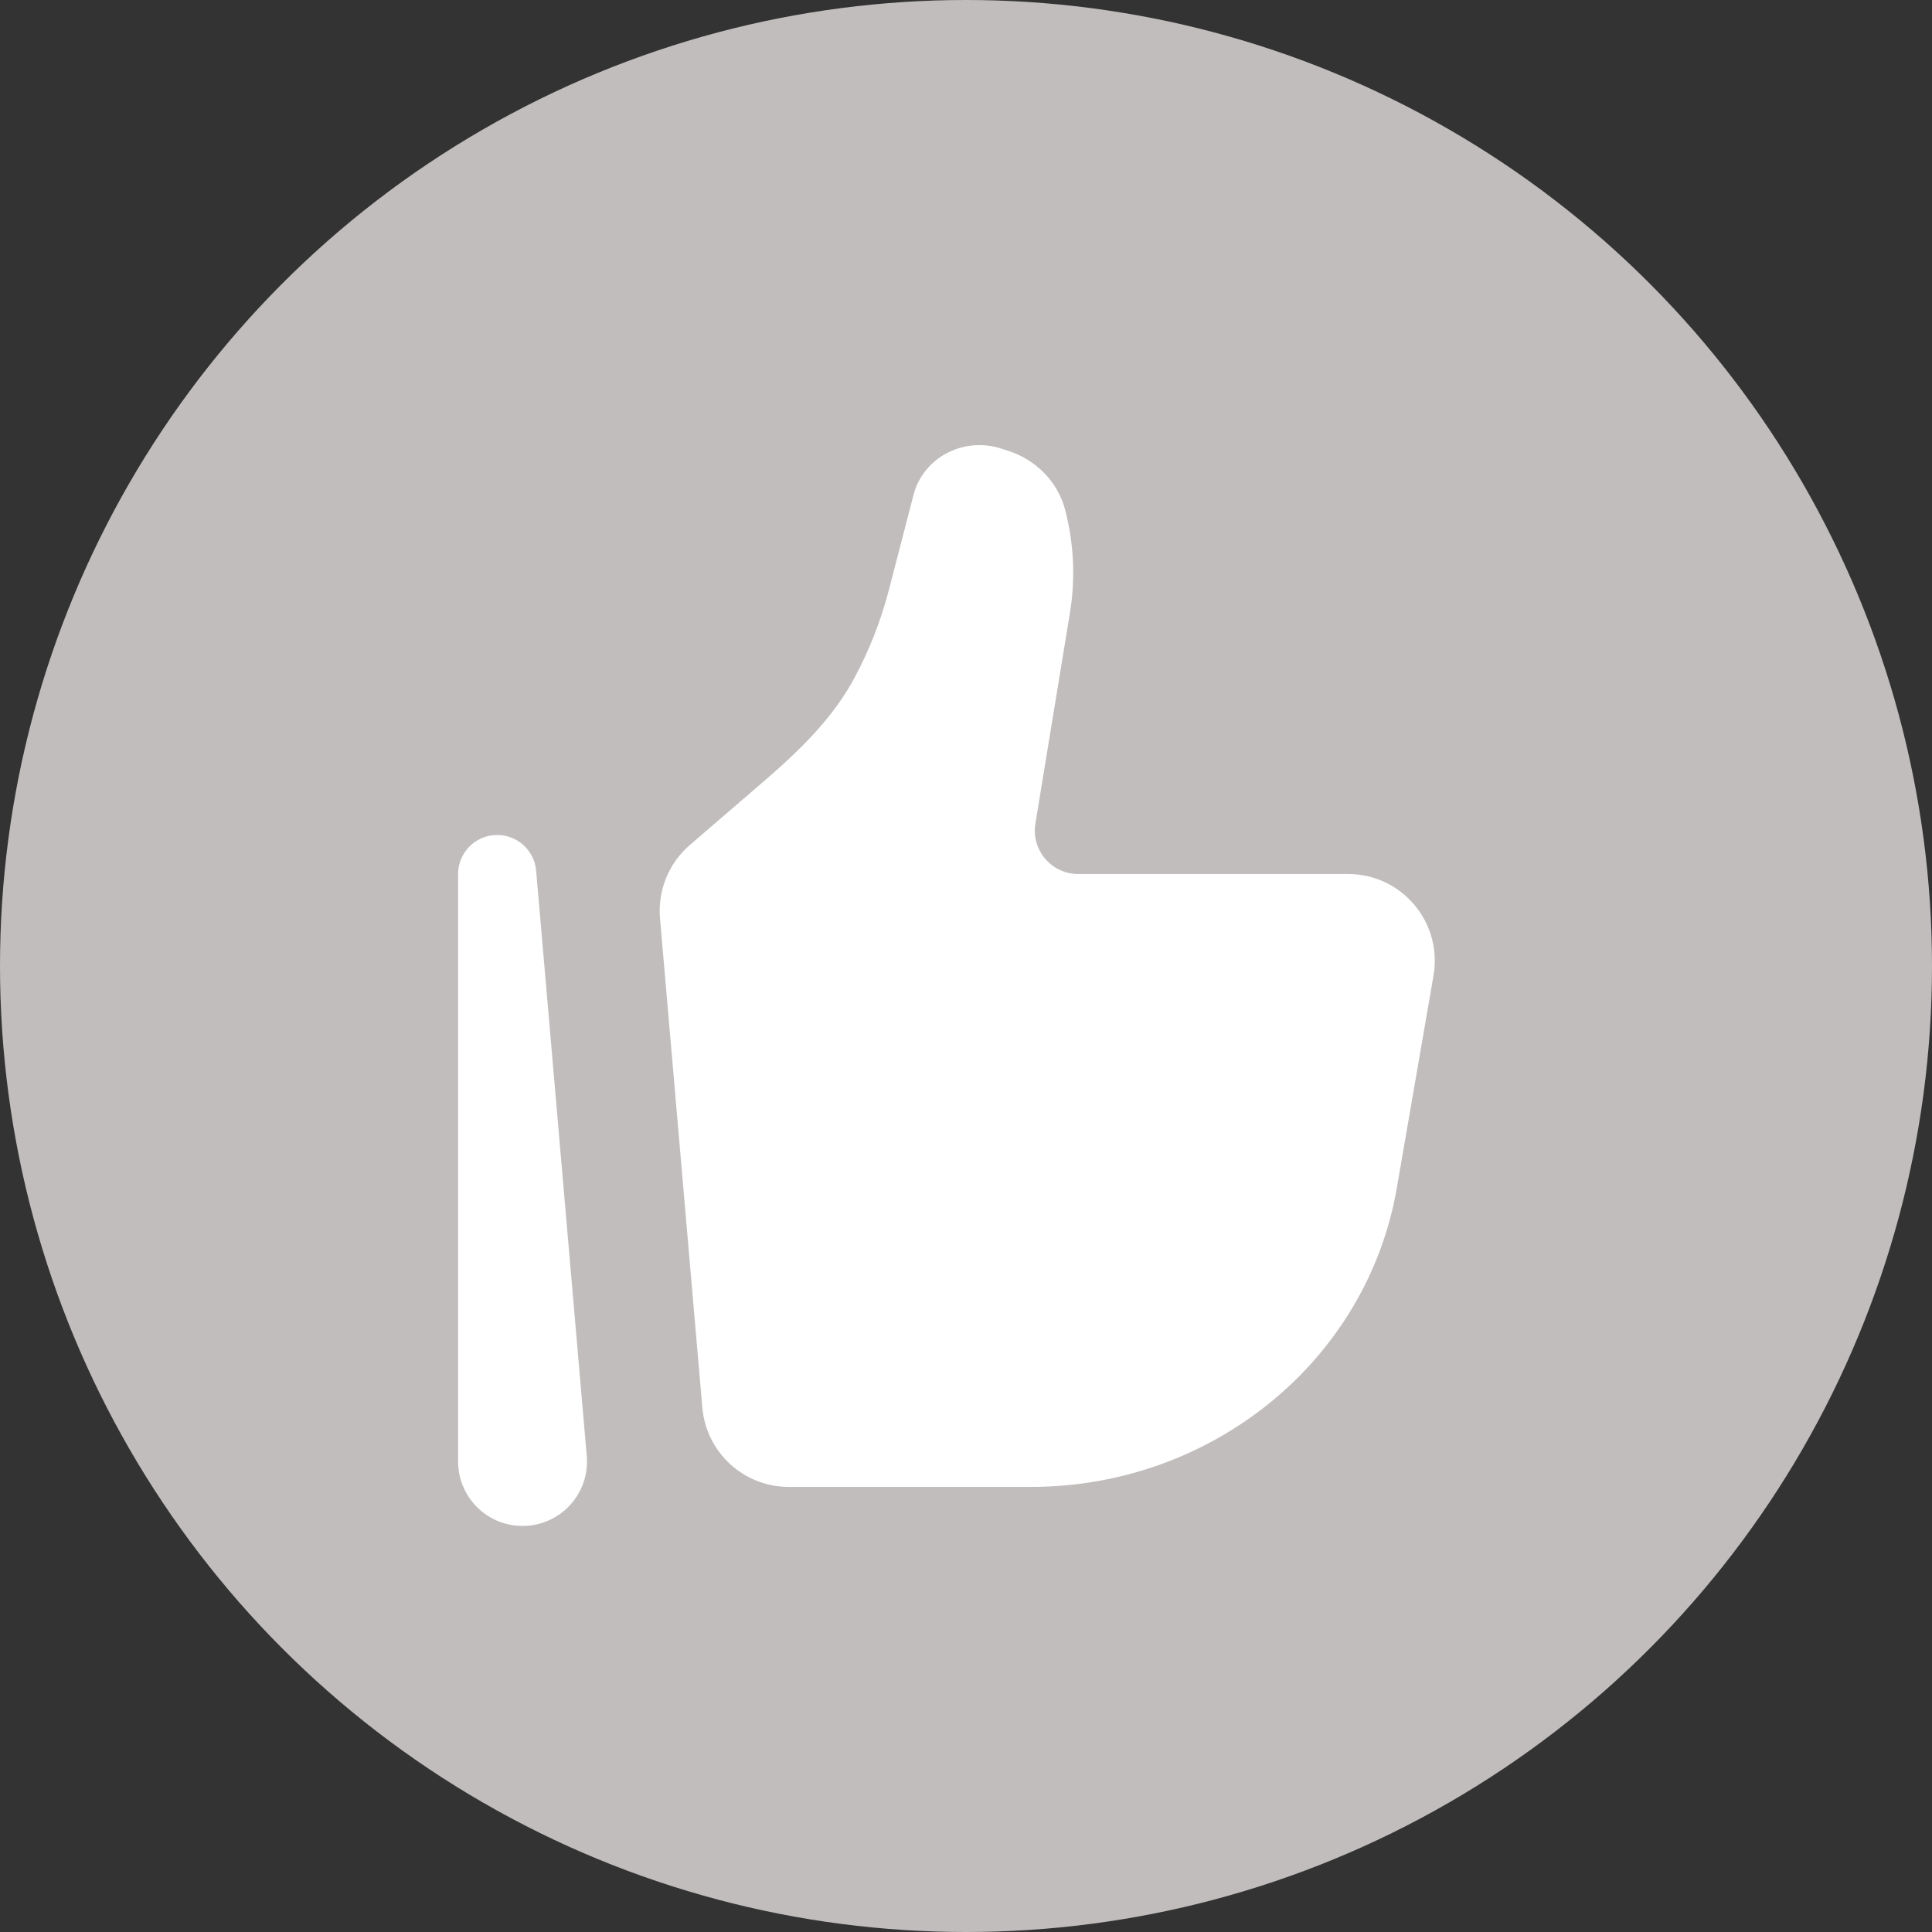 <svg width="34" height="34" viewBox="0 0 34 34" fill="none" xmlns="http://www.w3.org/2000/svg">
<rect x="0" y="0" width="34" height="34" fill="#333333" stroke="none"/>
<circle cx="17" cy="17" r="17" fill="#C1BDBD"/>
<path d="M24.581 20.91L25.227 17.17C25.389 16.236 24.671 15.381 23.724 15.381H18.974C18.504 15.381 18.145 14.959 18.221 14.494L18.829 10.786C18.928 10.184 18.899 9.568 18.746 8.977C18.619 8.488 18.242 8.095 17.745 7.935L17.612 7.892C17.312 7.796 16.985 7.818 16.702 7.955C16.39 8.105 16.162 8.379 16.078 8.704L15.642 10.385C15.503 10.92 15.301 11.436 15.04 11.924C14.66 12.637 14.071 13.207 13.459 13.735L12.14 14.871C11.768 15.191 11.573 15.671 11.615 16.161L12.36 24.771C12.428 25.56 13.088 26.167 13.88 26.167H18.142C21.333 26.167 24.056 23.943 24.581 20.91Z" fill="white"/>
<path fill-rule="evenodd" clip-rule="evenodd" d="M8.72 14.695C9.088 14.679 9.403 14.956 9.435 15.322L10.326 25.622C10.383 26.284 9.862 26.854 9.196 26.854C8.569 26.854 8.062 26.346 8.062 25.72V15.382C8.062 15.013 8.353 14.71 8.72 14.695Z" fill="white"/>
</svg>
